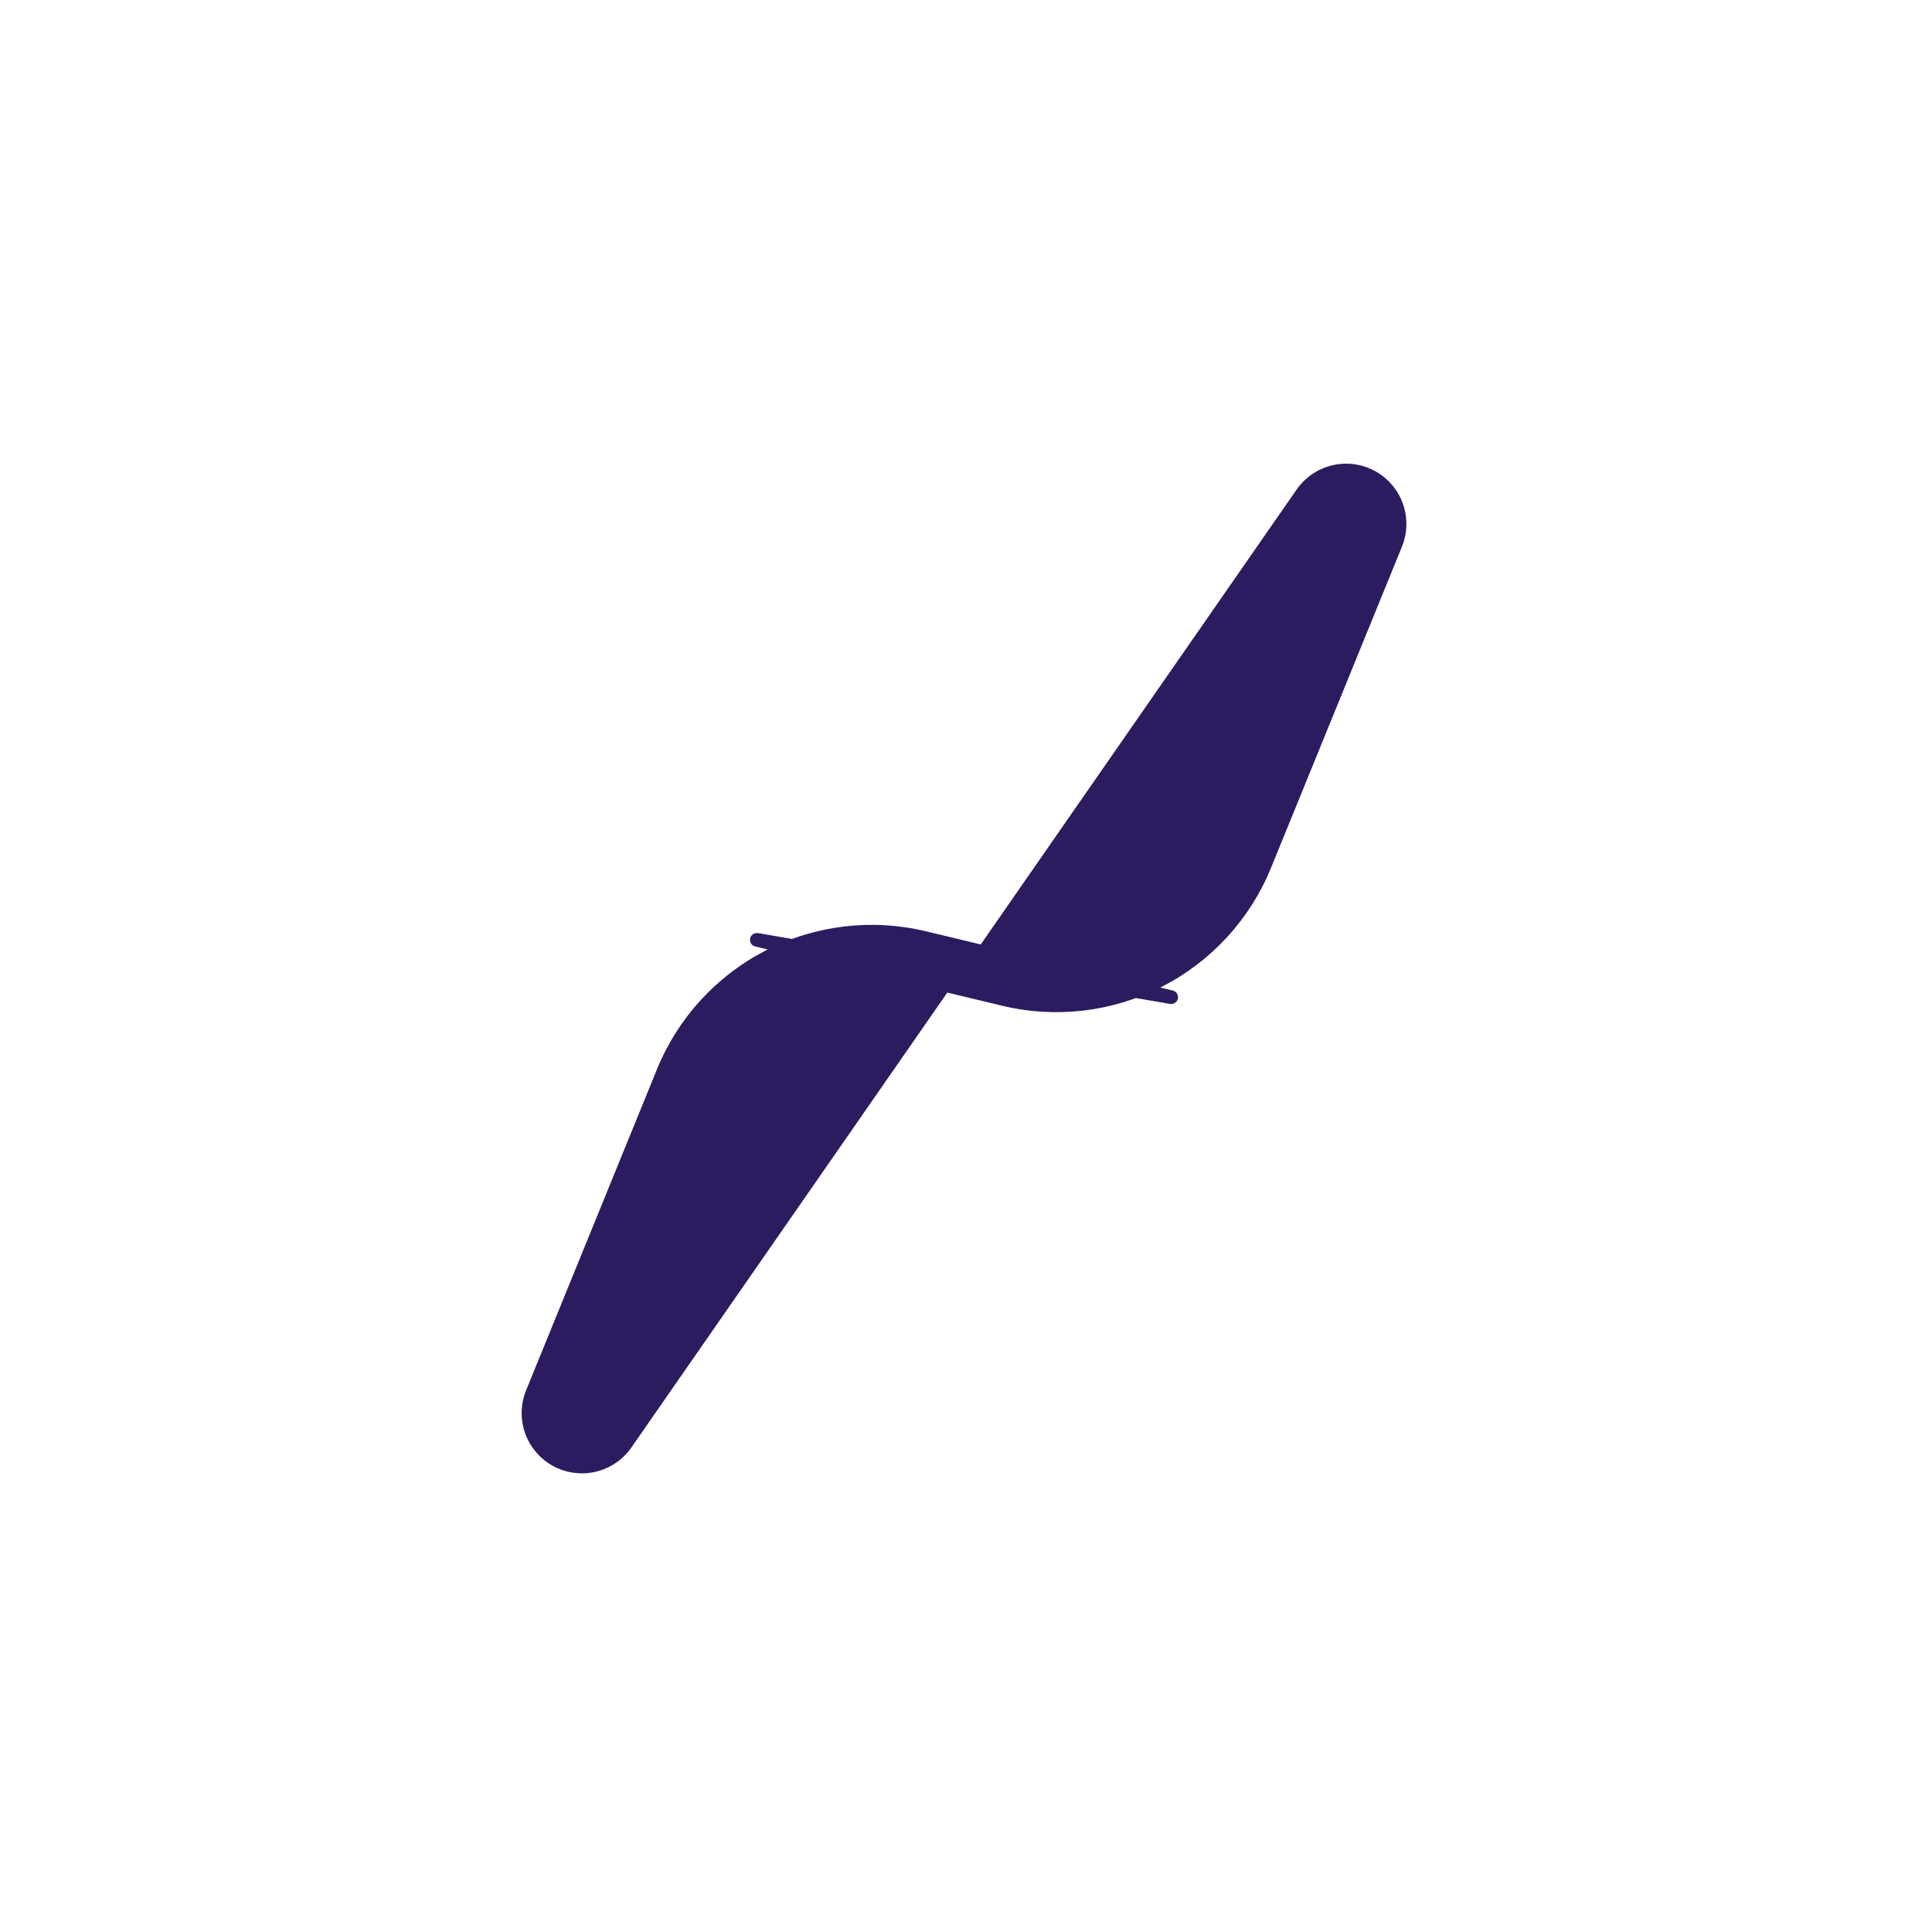 <svg width="300" height="300" viewBox="0 0 300 300" fill="none" xmlns="http://www.w3.org/2000/svg">
<path d="M102.02 166.022C105.269 158.053 111.265 151.511 118.922 147.582C126.579 143.653 135.39 142.598 143.758 144.606L182.119 153.813C182.385 153.879 182.616 154.045 182.762 154.277C182.908 154.509 182.959 154.788 182.904 155.057C182.849 155.325 182.692 155.562 182.466 155.717C182.24 155.873 181.963 155.935 181.692 155.89L149.692 150.39L98.045 224.761C96.731 226.653 94.764 227.994 92.523 228.526C90.281 229.059 87.922 228.746 85.897 227.648C83.871 226.549 82.323 224.742 81.547 222.572C80.771 220.403 80.823 218.024 81.692 215.89L102.02 166.022ZM197.364 134.758C194.115 142.727 188.119 149.269 180.462 153.198C172.805 157.127 163.994 158.182 155.626 156.174L117.265 146.967C116.999 146.901 116.768 146.735 116.622 146.503C116.476 146.271 116.425 145.992 116.48 145.723C116.535 145.455 116.692 145.218 116.918 145.062C117.144 144.907 117.422 144.845 117.692 144.89L149.692 150.39L201.339 76.019C202.654 74.127 204.62 72.786 206.862 72.254C209.103 71.721 211.462 72.034 213.488 73.132C215.513 74.231 217.061 76.038 217.837 78.207C218.613 80.377 218.561 82.756 217.692 84.89L197.364 134.758Z" fill="#2C1C5F"/>
</svg>
